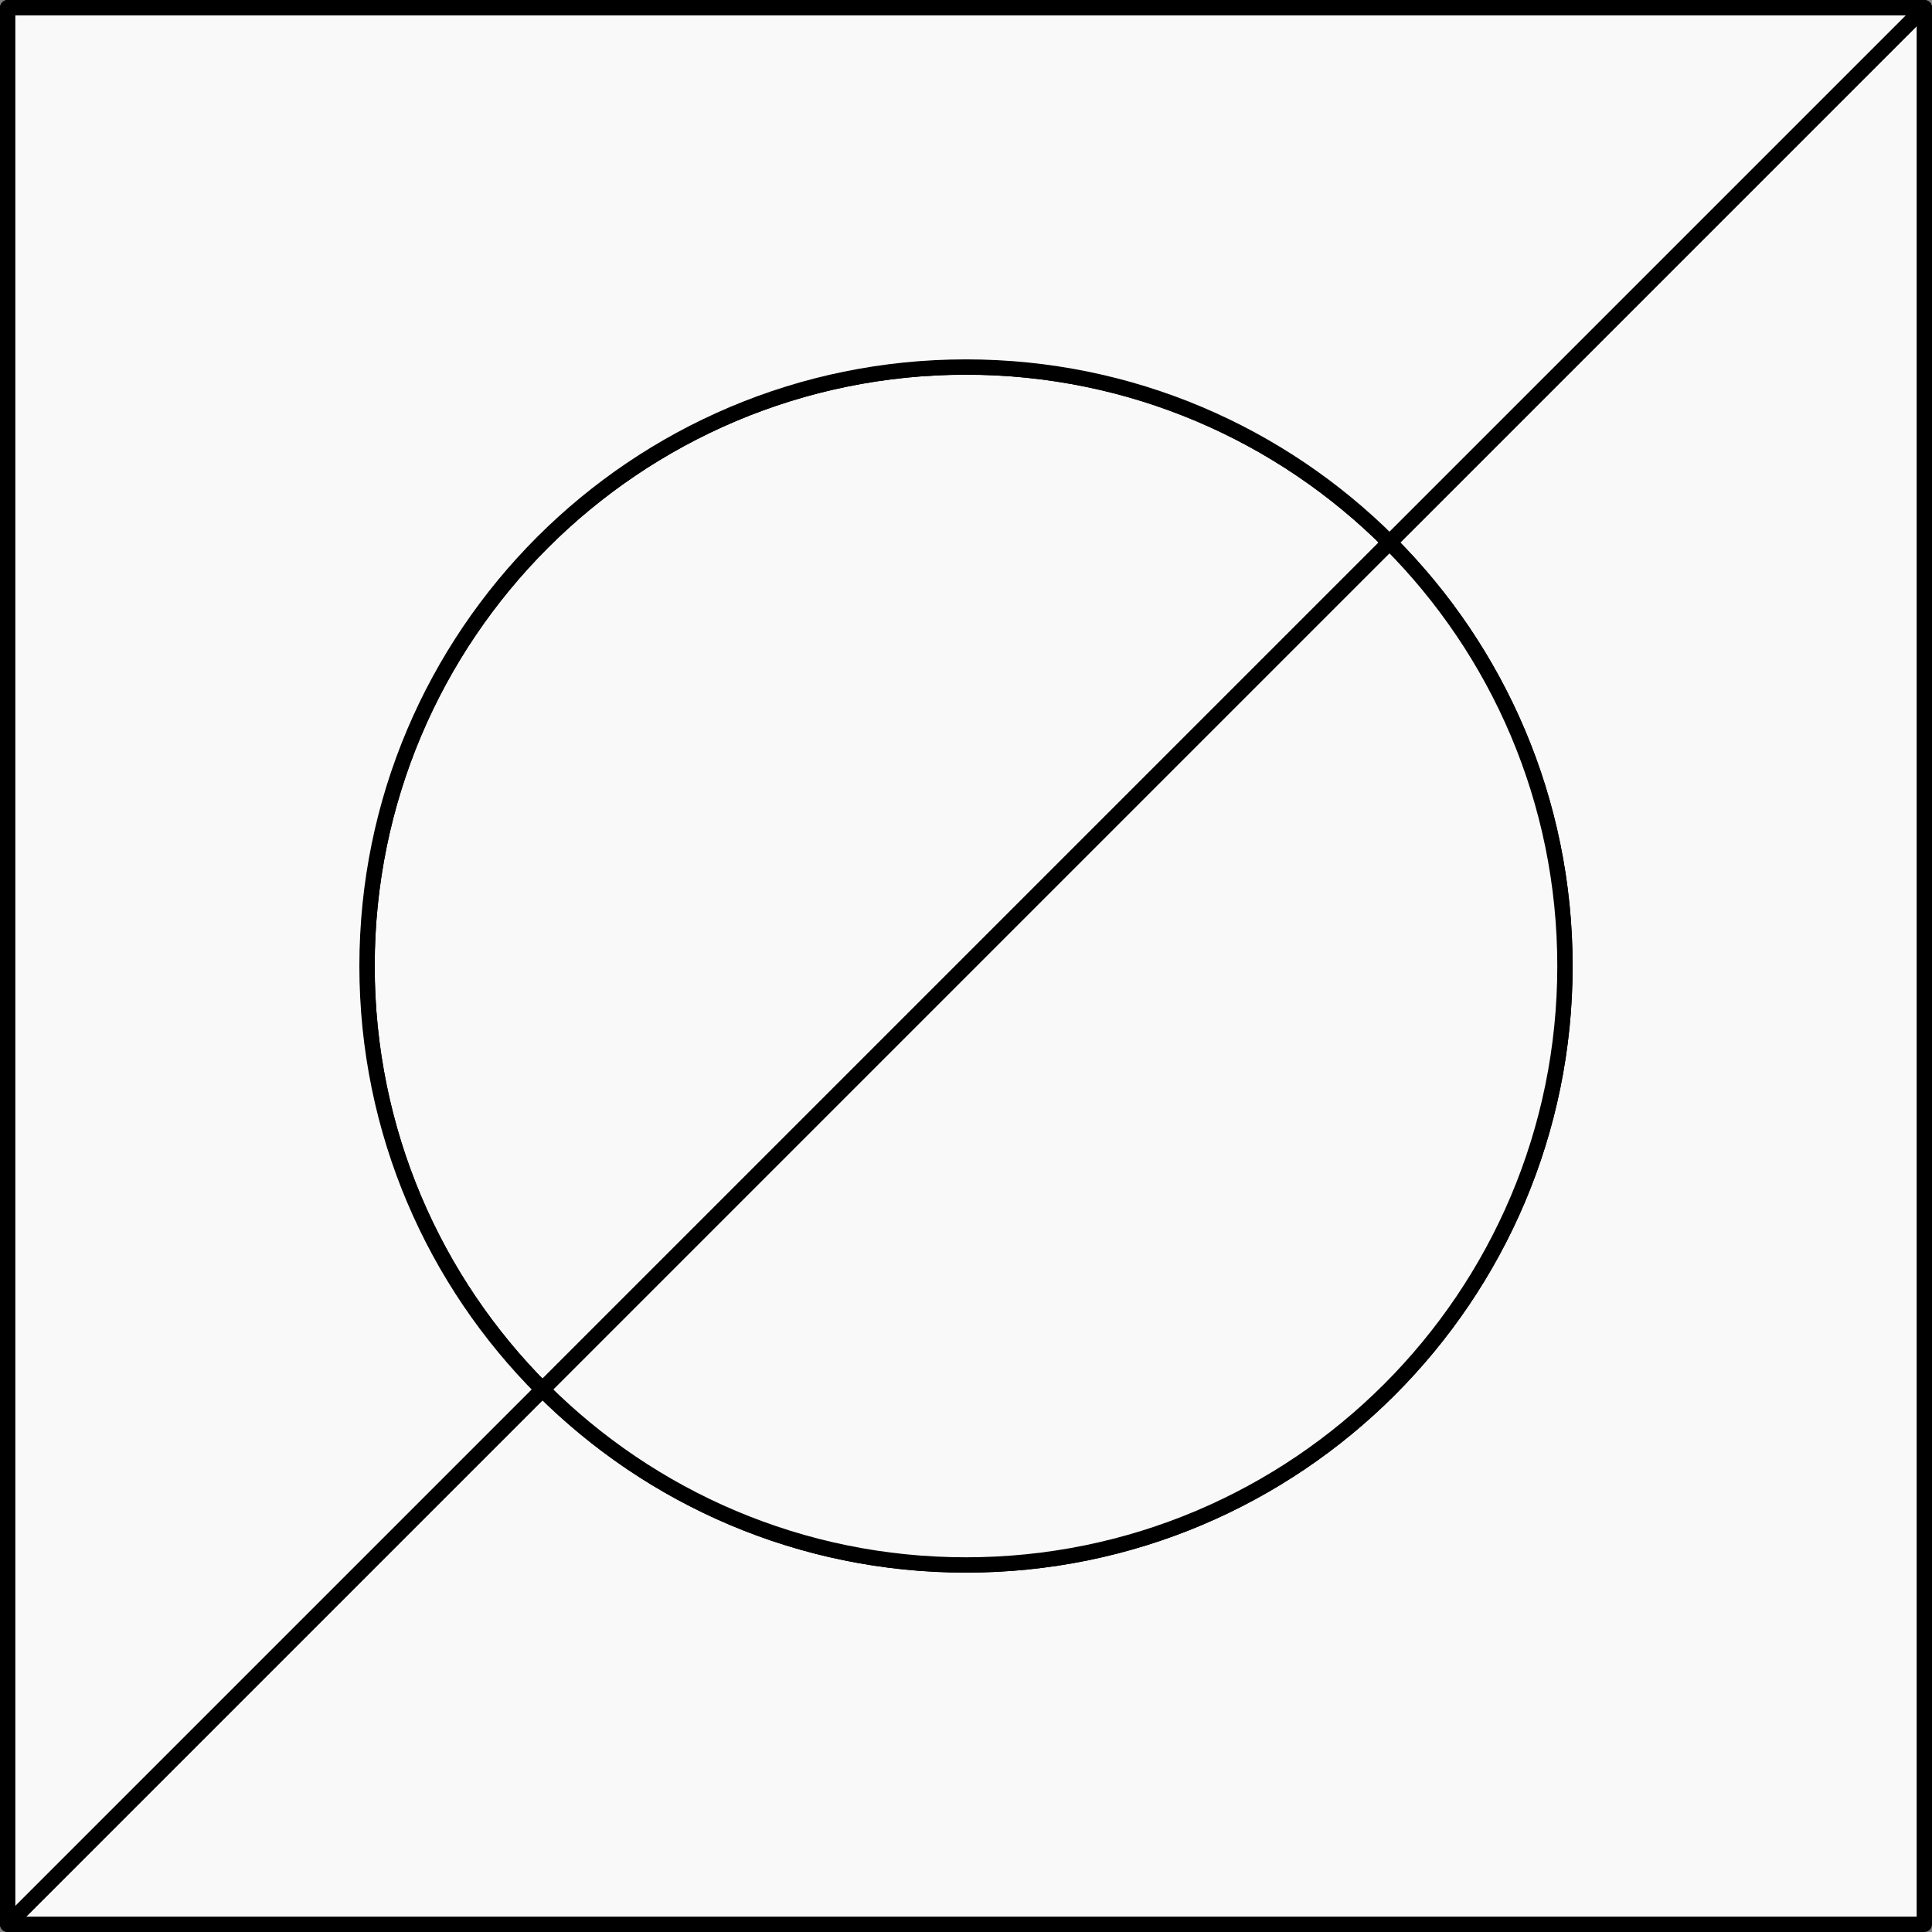 <svg width="252" height="252" viewBox="0 0 252 252" fill="none" xmlns="http://www.w3.org/2000/svg">
<rect x="0" y="0" width="252" height="252" fill="#808080" stroke="none"/>
<path fill-rule="evenodd" clip-rule="evenodd" d="M181.243 70.757L251 1V251H1L70.757 181.243C84.895 195.381 104.426 204.125 126 204.125C169.147 204.125 204.125 169.147 204.125 126C204.125 104.426 195.381 84.895 181.243 70.757ZM181.243 70.757C167.105 56.619 147.574 47.875 126 47.875C82.853 47.875 47.875 82.853 47.875 126C47.875 147.574 56.619 167.105 70.757 181.243L181.243 70.757Z" fill="#F9F9F9"/>
<path d="M126 204.125C169.147 204.125 204.125 169.147 204.125 126C204.125 104.426 195.381 84.895 181.243 70.757L70.757 181.243C84.895 195.381 104.426 204.125 126 204.125Z" fill="#F9F9F9"/>
<path d="M251 1H1V251L70.757 181.243C56.619 167.105 47.875 147.574 47.875 126C47.875 82.853 82.853 47.875 126 47.875C147.574 47.875 167.105 56.619 181.243 70.757L251 1Z" fill="#F9F9F9"/>
<path d="M251 1H1V251M251 1V251H1M251 1L181.243 70.757M1 251L70.757 181.243M181.243 70.757C167.105 56.619 147.574 47.875 126 47.875C82.853 47.875 47.875 82.853 47.875 126C47.875 147.574 56.619 167.105 70.757 181.243M181.243 70.757L70.757 181.243M181.243 70.757C195.381 84.895 204.125 104.426 204.125 126C204.125 169.147 169.147 204.125 126 204.125C104.426 204.125 84.895 195.381 70.757 181.243" stroke="black" stroke-width="2" stroke-linecap="round" stroke-linejoin="round"/>
<path d="M126 204.125C169.147 204.125 204.125 169.147 204.125 126C204.125 104.426 195.381 84.895 181.243 70.757L70.757 181.243C84.895 195.381 104.426 204.125 126 204.125Z" fill="#F9F9F9"/>
<path d="M251 1H1V251L70.757 181.243C56.619 167.105 47.875 147.574 47.875 126C47.875 82.853 82.853 47.875 126 47.875C147.574 47.875 167.105 56.619 181.243 70.757L251 1Z" fill="#F9F9F9"/>
<path d="M181.243 70.757L251 1H1V251L70.757 181.243M181.243 70.757C167.105 56.619 147.574 47.875 126 47.875C82.853 47.875 47.875 82.853 47.875 126C47.875 147.574 56.619 167.105 70.757 181.243M181.243 70.757L70.757 181.243M181.243 70.757C195.381 84.895 204.125 104.426 204.125 126C204.125 169.147 169.147 204.125 126 204.125C104.426 204.125 84.895 195.381 70.757 181.243" stroke="black" stroke-width="2" stroke-linejoin="round"/>
</svg>

